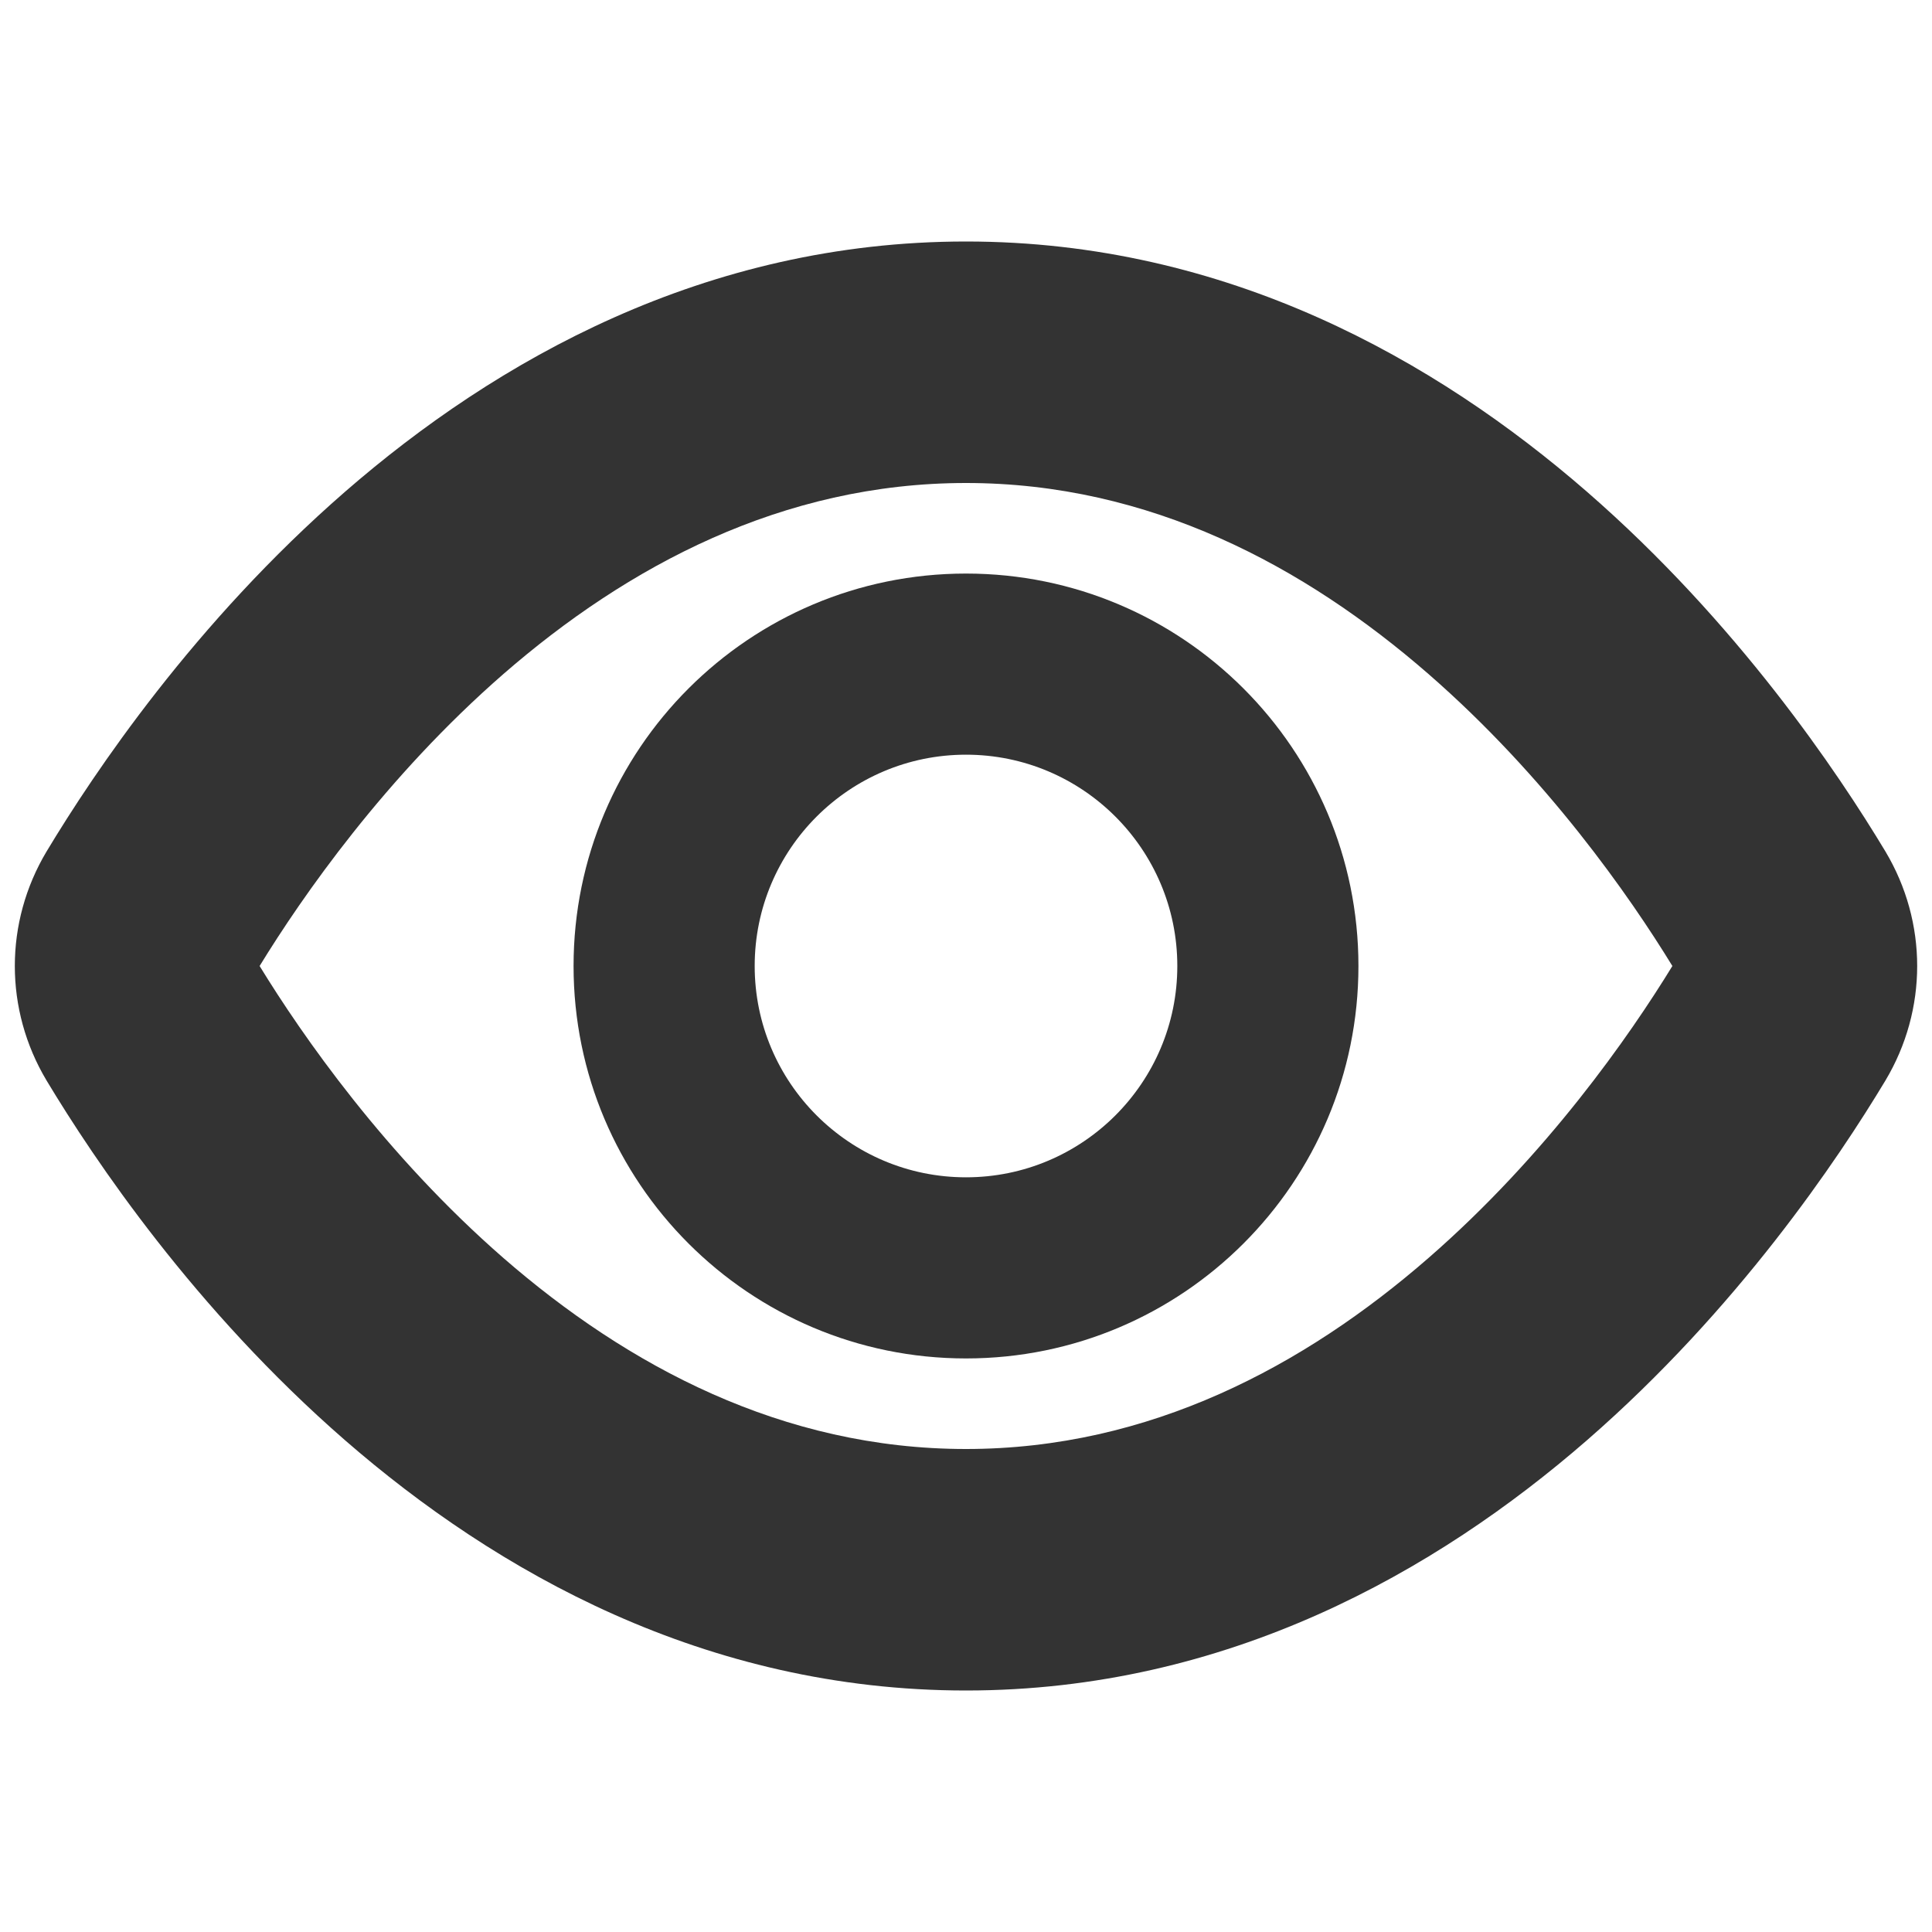 <svg width="16" height="16" viewBox="0 0 16 16" fill="none" xmlns="http://www.w3.org/2000/svg">
<g id="legacy / visibility / 2px">
<g id="icon">
<path fill-rule="evenodd" clip-rule="evenodd" d="M8 4.75C6.205 4.75 4.75 6.205 4.75 8C4.75 9.795 6.205 11.25 8 11.25C9.795 11.25 11.25 9.795 11.25 8C11.25 6.205 9.795 4.75 8 4.75ZM6.25 8C6.25 7.034 7.034 6.25 8 6.25C8.966 6.25 9.75 7.034 9.75 8C9.75 8.966 8.966 9.75 8 9.75C7.034 9.75 6.25 8.966 6.25 8Z" fill="#333333"/>
<path fill-rule="evenodd" clip-rule="evenodd" d="M8 2C5.838 2 4.107 2.986 2.858 4.072C1.611 5.157 0.78 6.396 0.386 7.051C0.035 7.638 0.035 8.362 0.386 8.949C0.78 9.604 1.611 10.843 2.858 11.928C4.107 13.014 5.838 14 8 14C10.162 14 11.893 13.014 13.142 11.928C14.389 10.843 15.22 9.604 15.614 8.949C15.965 8.362 15.965 7.638 15.614 7.051C15.22 6.396 14.389 5.157 13.142 4.072C11.893 2.986 10.162 2 8 2ZM4.17 10.419C3.19 9.565 2.503 8.576 2.15 8C2.503 7.424 3.19 6.435 4.17 5.581C5.196 4.689 6.479 4 8 4C9.521 4 10.804 4.689 11.829 5.581C12.81 6.435 13.497 7.424 13.85 8C13.497 8.576 12.81 9.565 11.829 10.419C10.804 11.311 9.521 12 8 12C6.479 12 5.196 11.311 4.17 10.419Z" fill="#333333"/>
</g>
</g>
</svg>
